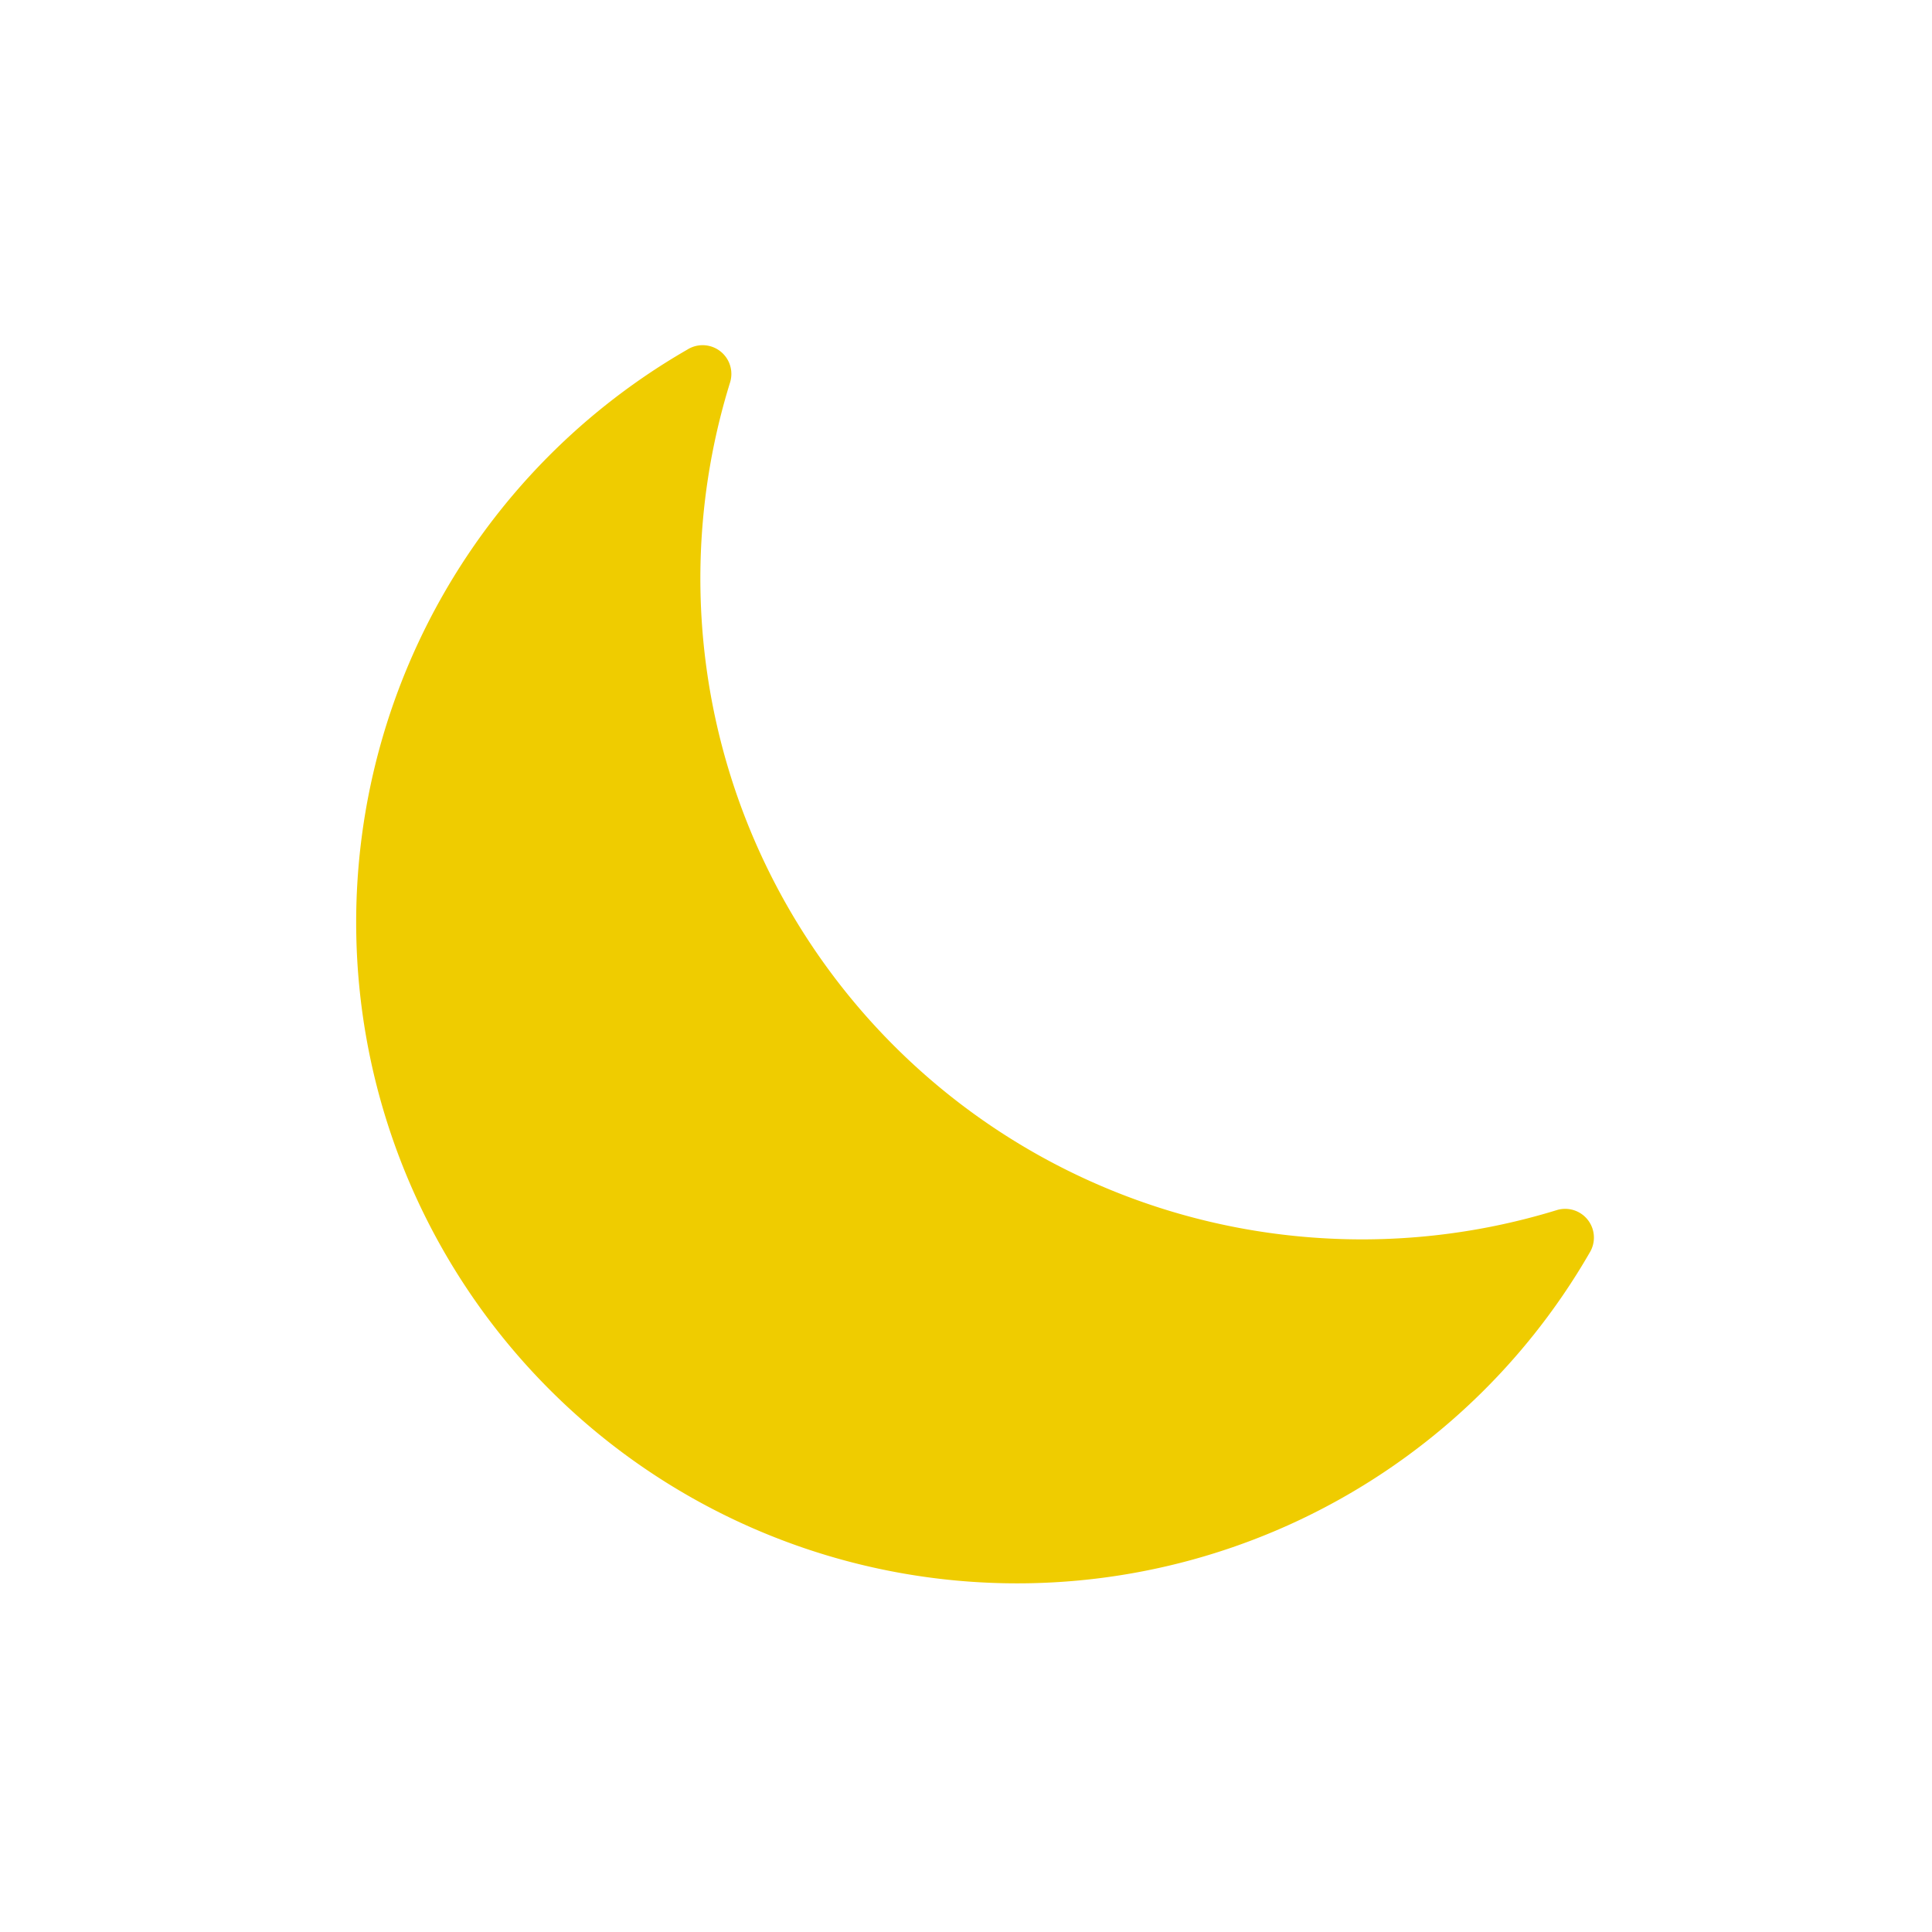 <?xml version="1.0" encoding="UTF-8" standalone="no"?>
<svg
   xmlns:dc="http://purl.org/dc/elements/1.1/"
   xmlns:cc="http://creativecommons.org/ns#"
   xmlns:rdf="http://www.w3.org/1999/02/22-rdf-syntax-ns#"
   xmlns:svg="http://www.w3.org/2000/svg"
   xmlns="http://www.w3.org/2000/svg"
   xmlns:sodipodi="http://sodipodi.sourceforge.net/DTD/sodipodi-0.dtd"
   xmlns:inkscape="http://www.inkscape.org/namespaces/inkscape"
   data-name="Layer 1"
   id="Layer_1"
   viewBox="0 0 64 64"
   version="1.1"
   sodipodi:docname="night.svg"
   inkscape:version="1.0.1 (3bc2e813f5, 2020-09-07)">
  <sodipodi:namedview
     pagecolor="#ffffff"
     bordercolor="#666666"
     borderopacity="1"
     objecttolerance="10"
     gridtolerance="10"
     guidetolerance="10"
     inkscape:pageopacity="0"
     inkscape:pageshadow="2"
     inkscape:window-width="1492"
     inkscape:window-height="1063"
     id="namedview11"
     showgrid="false"
     inkscape:zoom="13.222033"
     inkscape:cx="32"
     inkscape:cy="32"
     inkscape:window-x="0"
     inkscape:window-y="0"
     inkscape:window-maximized="0"
     inkscape:current-layer="Layer_1" />
  <defs
     id="defs4">
    <style
       id="style2">.cls-1{fill:#efcc00;}</style>
  </defs>
  <path
     class="cls-1"
     d="M 43.271,40.978 A 21.895,21.895 0 0 1 24.185,12.668 0.952,0.952 0 0 0 22.767,11.582 21.895,21.895 0 1 0 52.667,41.483 0.952,0.952 0 0 0 51.582,40.083 21.952,21.952 0 0 1 43.271,40.978 Z"
     id="path8"
     style="stroke-width:0.952" />
</svg>
